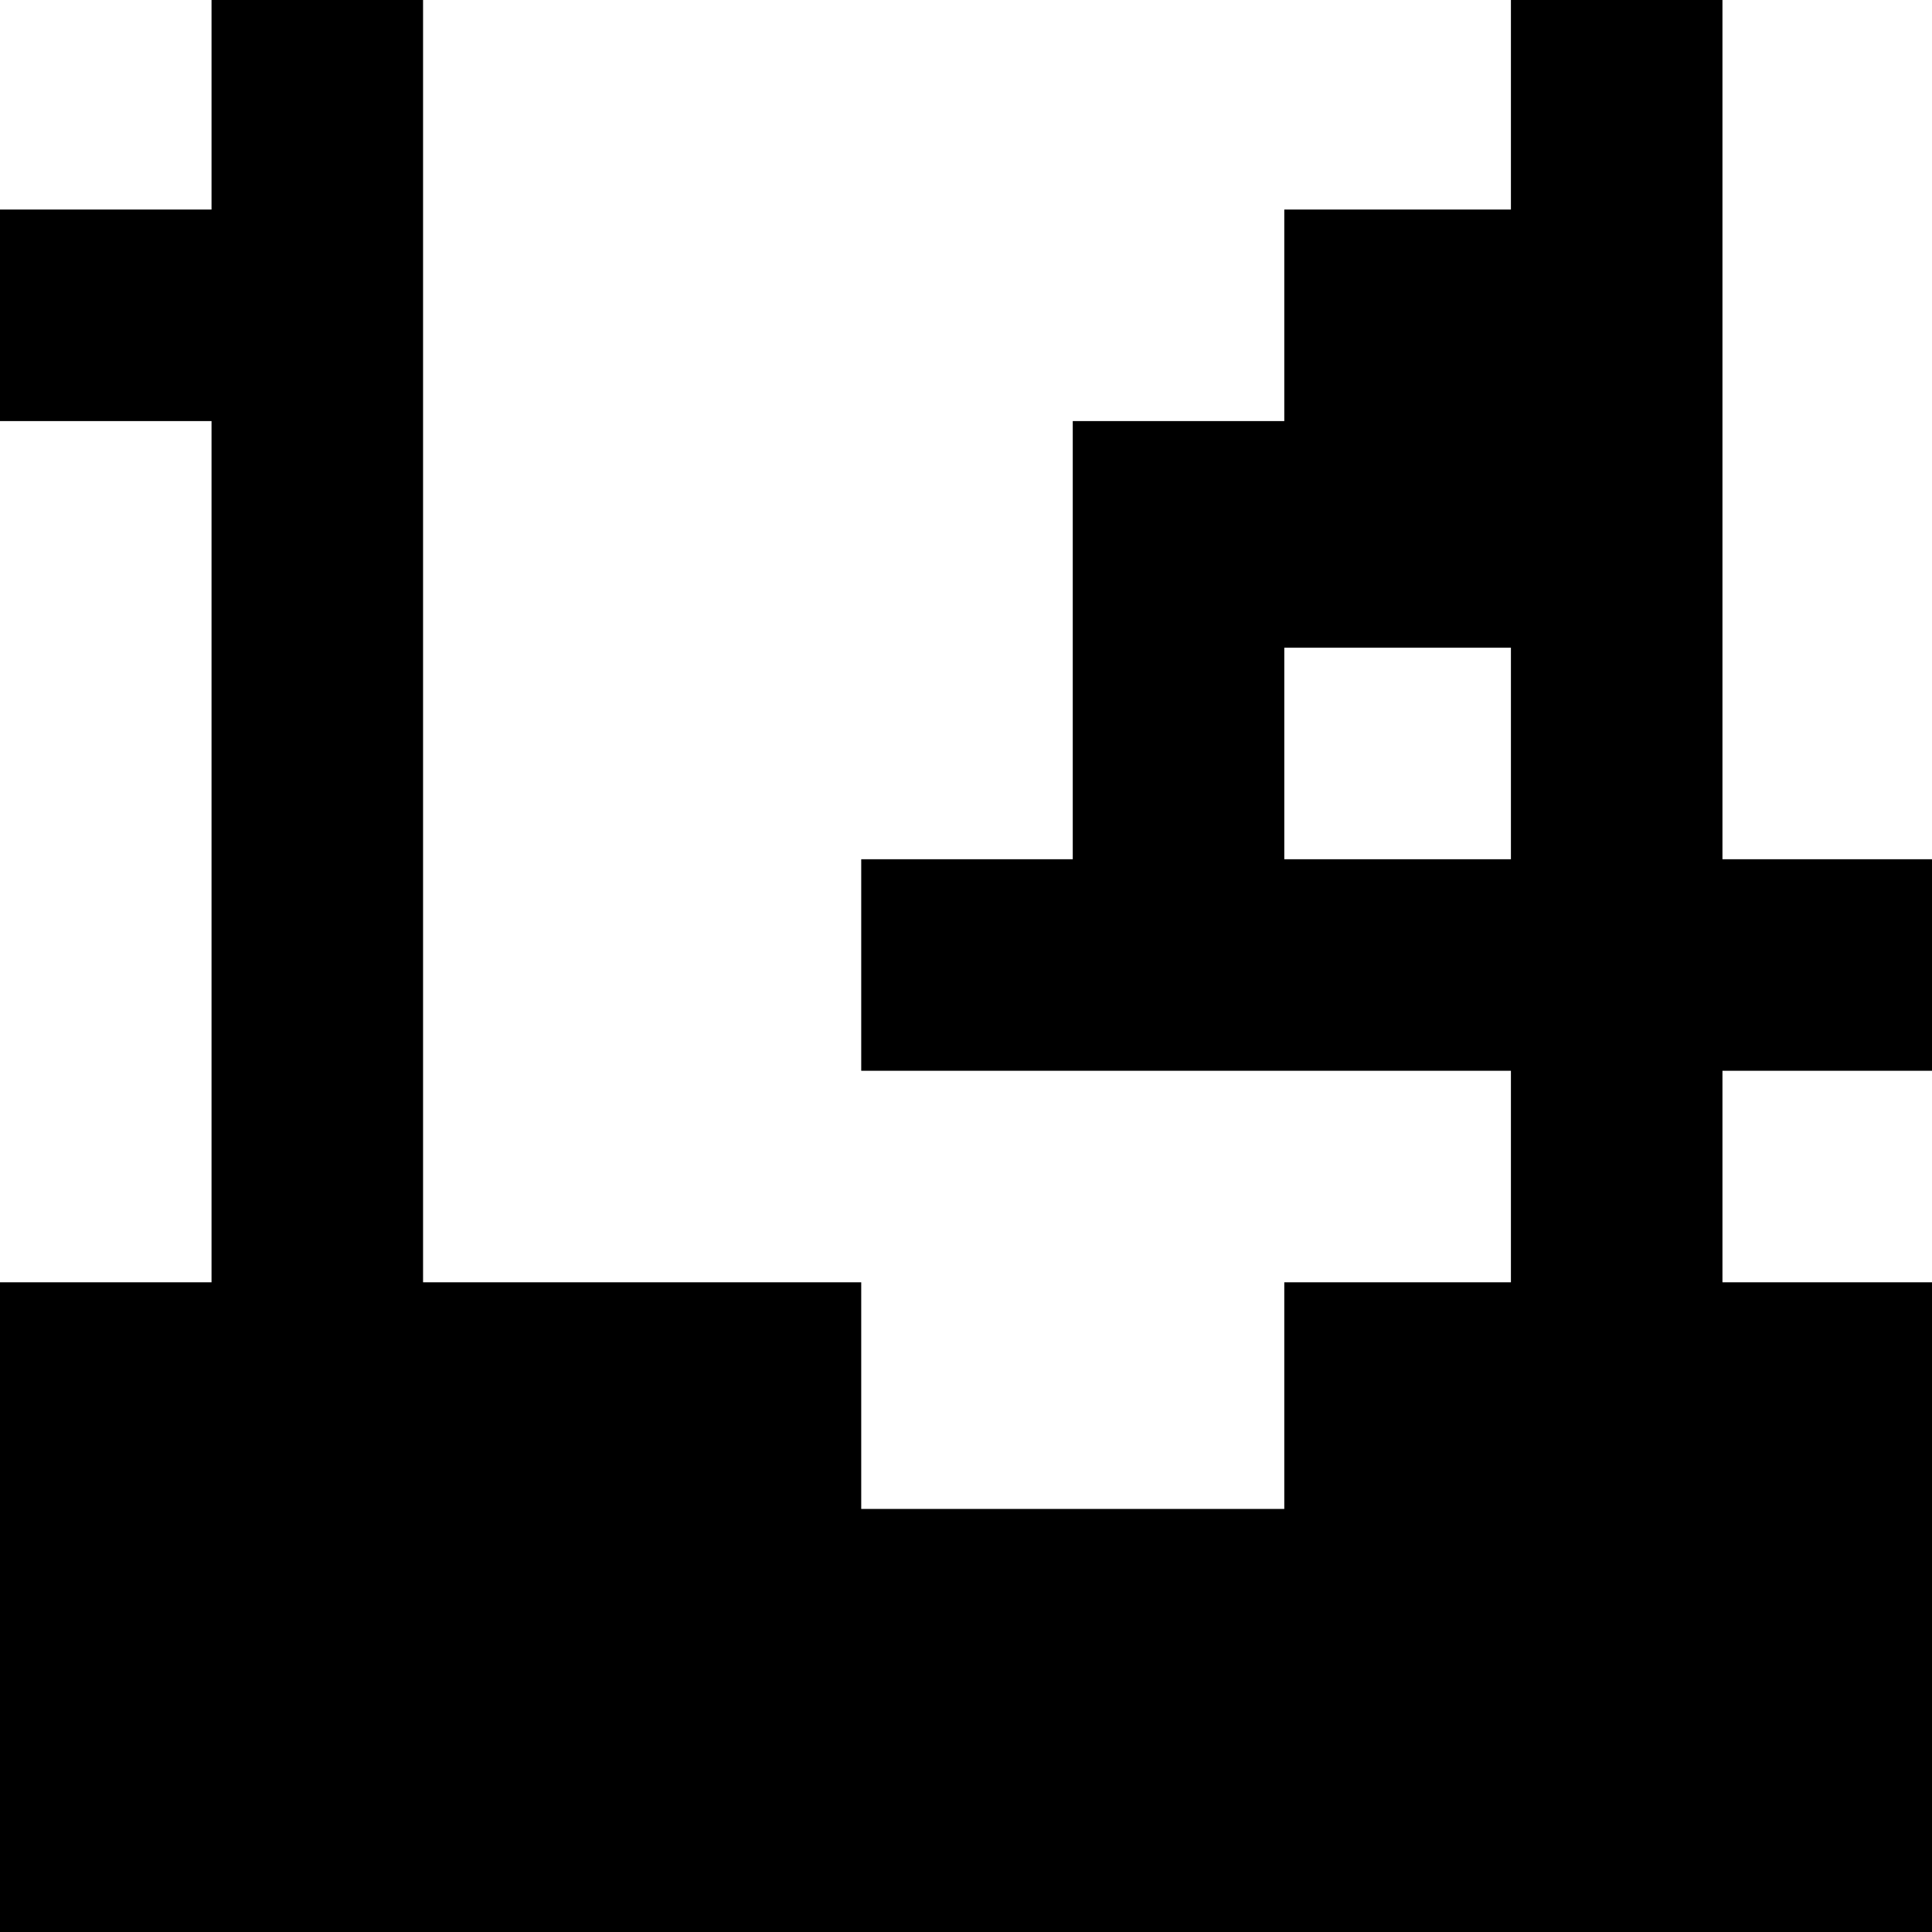 <?xml version="1.0" standalone="no"?>
<!DOCTYPE svg PUBLIC "-//W3C//DTD SVG 20010904//EN"
 "http://www.w3.org/TR/2001/REC-SVG-20010904/DTD/svg10.dtd">
<svg version="1.0" xmlns="http://www.w3.org/2000/svg"
 width="468pt" height="468pt" viewBox="0 0 468 468"
 preserveAspectRatio="xMidYMid meet">
<g transform="translate(0,468) scale(0.366,-0.366)"
fill="#000000" stroke="none">
<path d="M140 1210 l0 -70 -70 0 -70 0 0 -70 0 -70 70 0 70 0 0 -285 0 -285
-70 0 -70 0 0 -215 0 -215 640 0 640 0 0 215 0 215 -70 0 -70 0 0 70 0 70 70
0 70 0 0 70 0 70 -70 0 -70 0 0 285 0 285 -70 0 -70 0 0 -70 0 -70 -75 0 -75
0 0 -70 0 -70 -70 0 -70 0 0 -145 0 -145 -70 0 -70 0 0 -70 0 -70 215 0 215 0
0 -70 0 -70 -75 0 -75 0 0 -75 0 -75 -140 0 -140 0 0 75 0 75 -145 0 -145 0 0
425 0 425 -70 0 -70 0 0 -70z m860 -430 l0 -70 -75 0 -75 0 0 70 0 70 75 0 75
0 0 -70z"/>
</g>
</svg>
